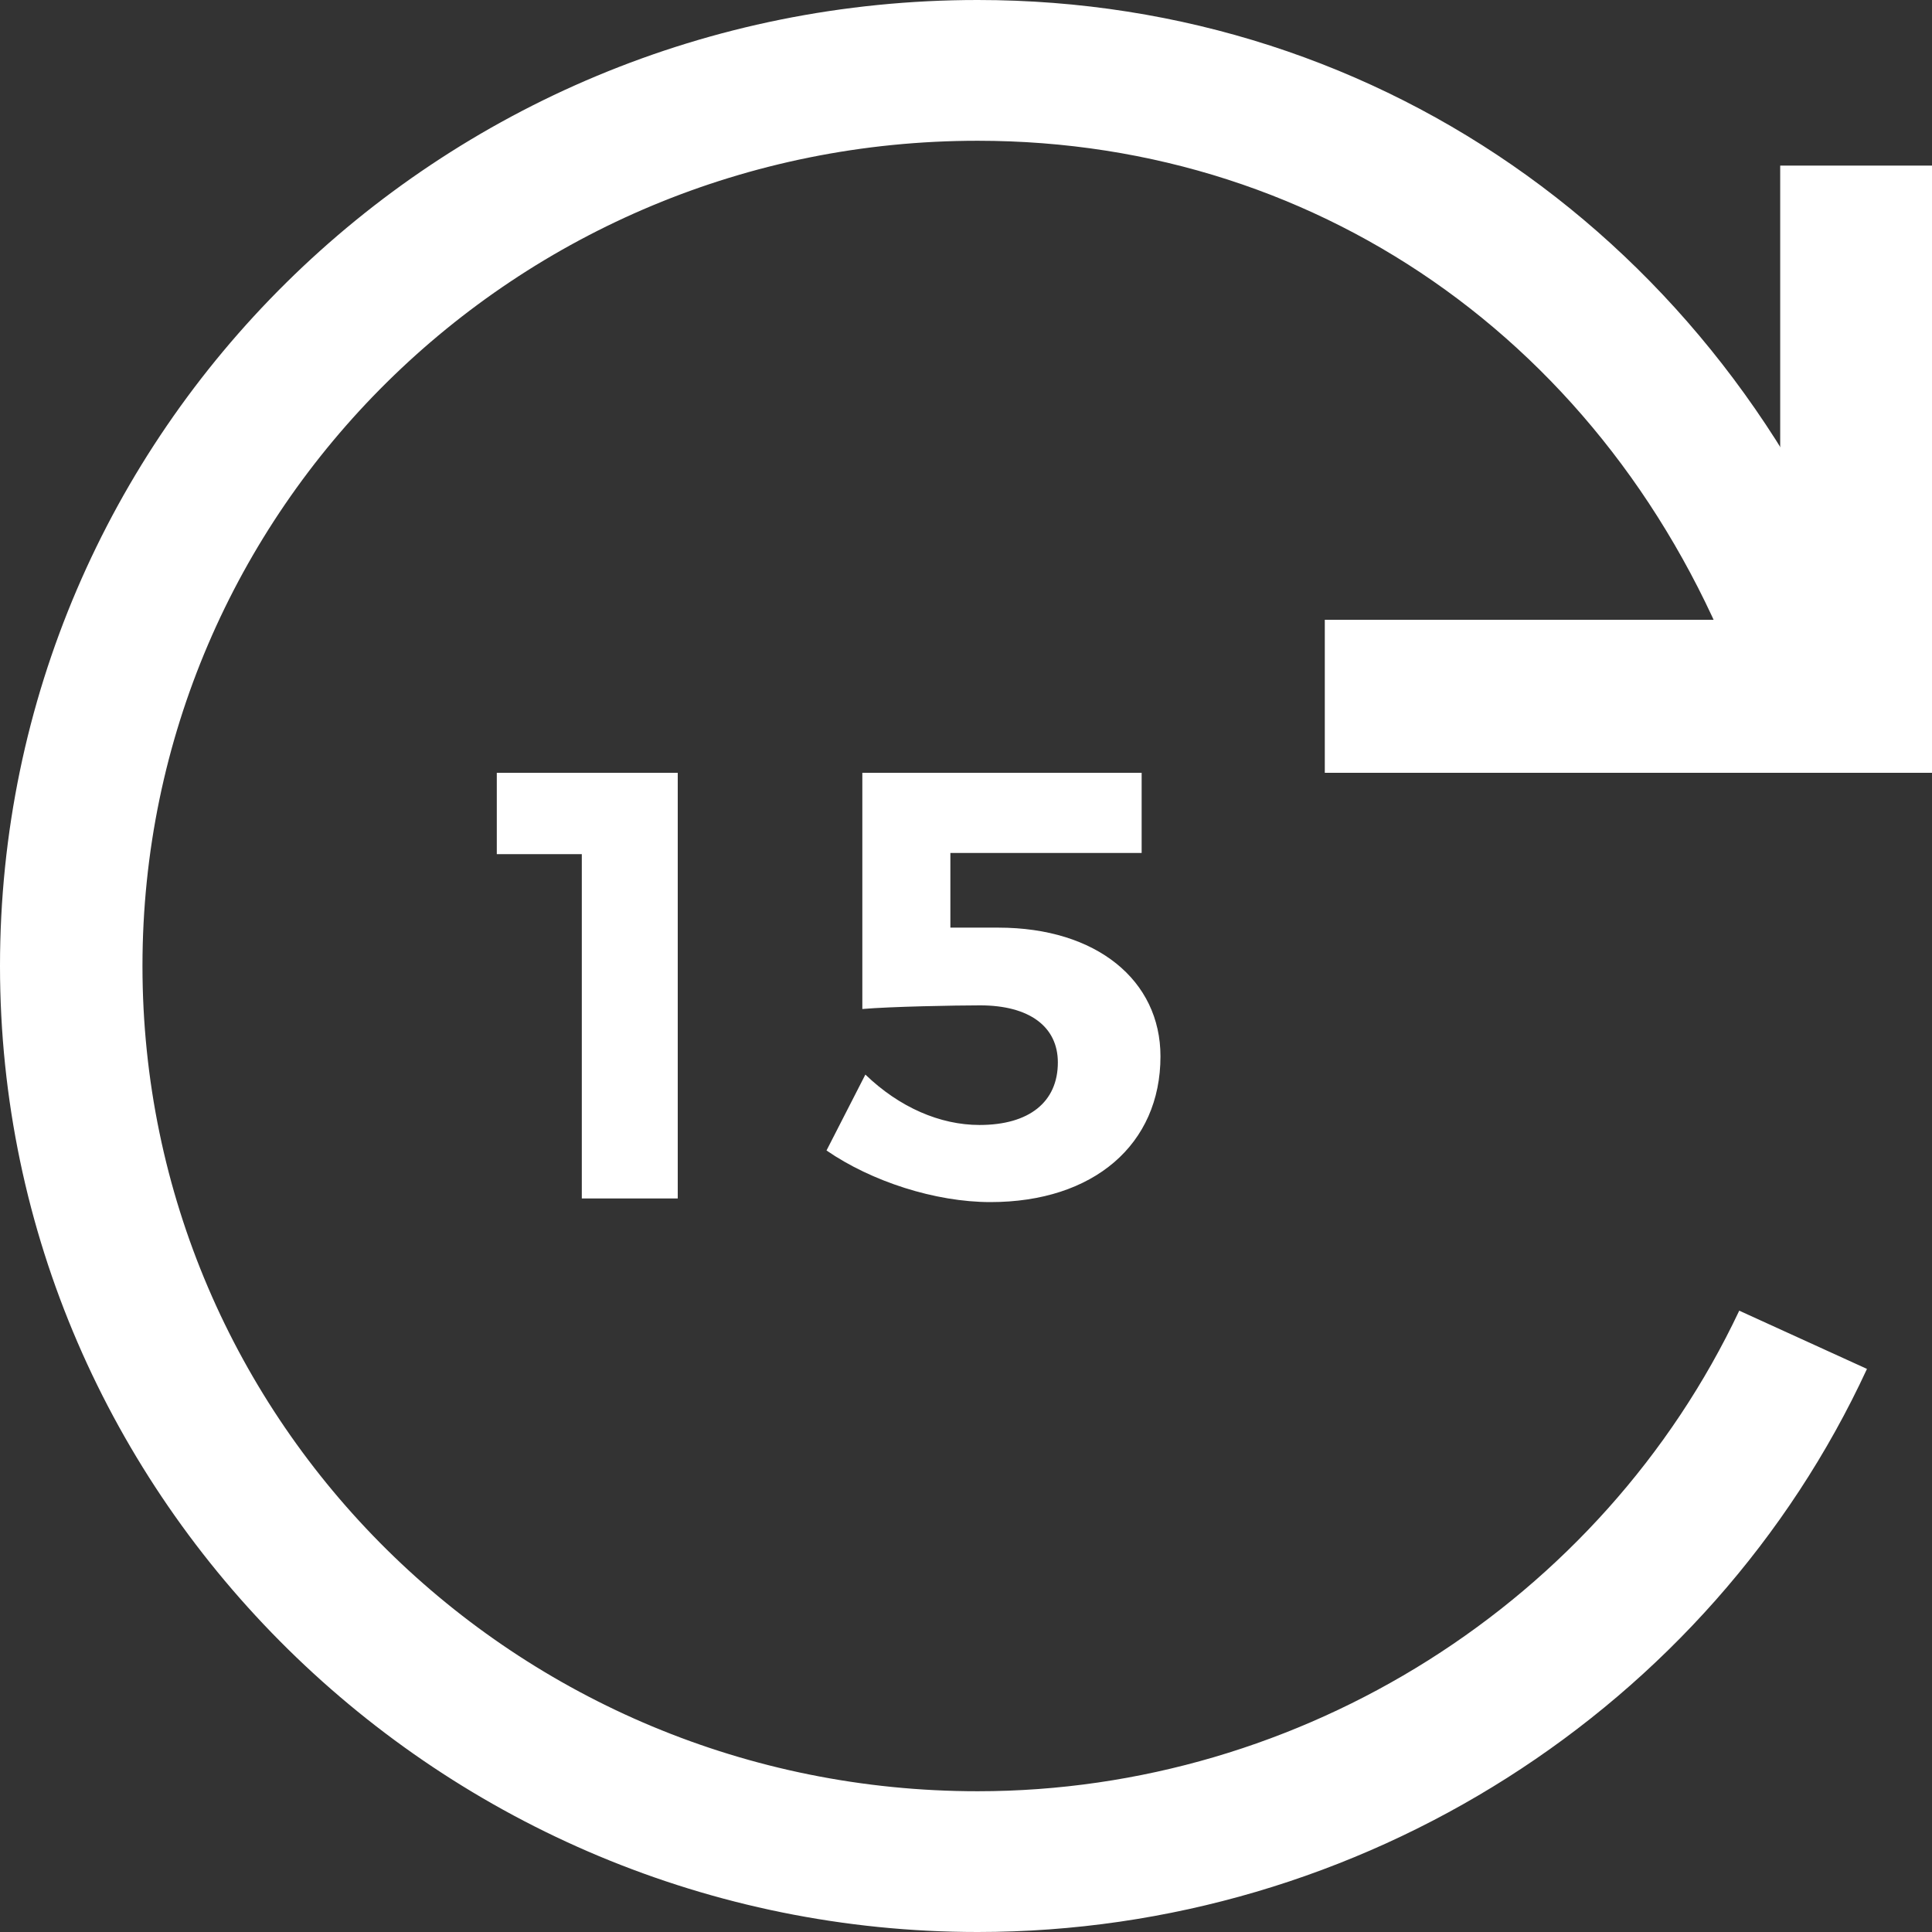 <svg width="35px" height="35px" viewBox="0 0 35 35" version="1.1" xmlns="http://www.w3.org/2000/svg"
     xmlns:xlink="http://www.w3.org/1999/xlink">
    <rect x="0" y="0" width="35" height="35" fill="#333333" stroke="none"/>
    <!-- Generator: Sketch 48.2 (47327) - http://www.bohemiancoding.com/sketch -->
    <desc>Created with Sketch.</desc>
    <defs></defs>
    <g id="Page-1" stroke="none" stroke-width="1" fill="none" fill-rule="evenodd">
        <g id="Browse" transform="translate(-1131, -1399)" fill="#FFFFFF">
            <g id="Albums" transform="translate(-3, -14)">
                <g id="main-kit" transform="translate(3, 0)">
                    <g id="player" transform="translate(0, 1301)">
                        <g id="controls" transform="translate(860, 71)">
                            <g id="fast-forward" transform="translate(249, 19)">
                                <g id="Group-2" transform="translate(22, 22)">
                                    <g id="15-fast"
                                       transform="translate(17.5, 17.5) scale(-1, 1) translate(-17.5, -17.5) "
                                       fill-rule="nonzero">
                                        <path d="M17.288,35 C10.346,35 4.026,30.955 1.178,24.799 L3.492,23.744 C5.984,29.02 11.414,32.45 17.288,32.45 C25.654,32.45 32.419,25.766 32.419,17.5 C32.419,9.234 25.654,2.55 17.288,2.55 C10.969,2.55 5.628,6.42 3.403,12.575 L1,11.696 C3.581,4.573 9.901,0 17.288,0 C27.079,0 35,7.827 35,17.5 C35,27.173 26.99,35 17.288,35"
                                              id="Fill-83"></path>
                                        <polyline id="Fill-84"
                                                  points="11 14 0 14 0 3 2.75 3 2.75 11.228 11 11.228 11 14"></polyline>
                                    </g>
                                    <path d="M9,14 L12.278,14 L12.278,21.711 L10.54,21.711 L10.54,15.474 L9,15.474 L9,14 Z M17.217,16.805 L18.086,16.805 C19.868,16.805 21.023,17.762 21.023,19.137 C21.023,20.732 19.813,21.777 17.943,21.777 C16.942,21.777 15.787,21.403 14.973,20.842 L15.677,19.467 C16.293,20.061 17.03,20.38 17.745,20.38 C18.647,20.38 19.164,19.962 19.164,19.247 C19.164,18.598 18.647,18.213 17.756,18.213 C17.316,18.213 16.128,18.235 15.622,18.279 L15.622,14 L20.682,14 L20.682,15.452 L17.217,15.452 L17.217,16.805 Z"
                                          id="15"></path>
                                </g>
                            </g>
                        </g>
                    </g>
                </g>
            </g>
        </g>
    </g>
</svg>